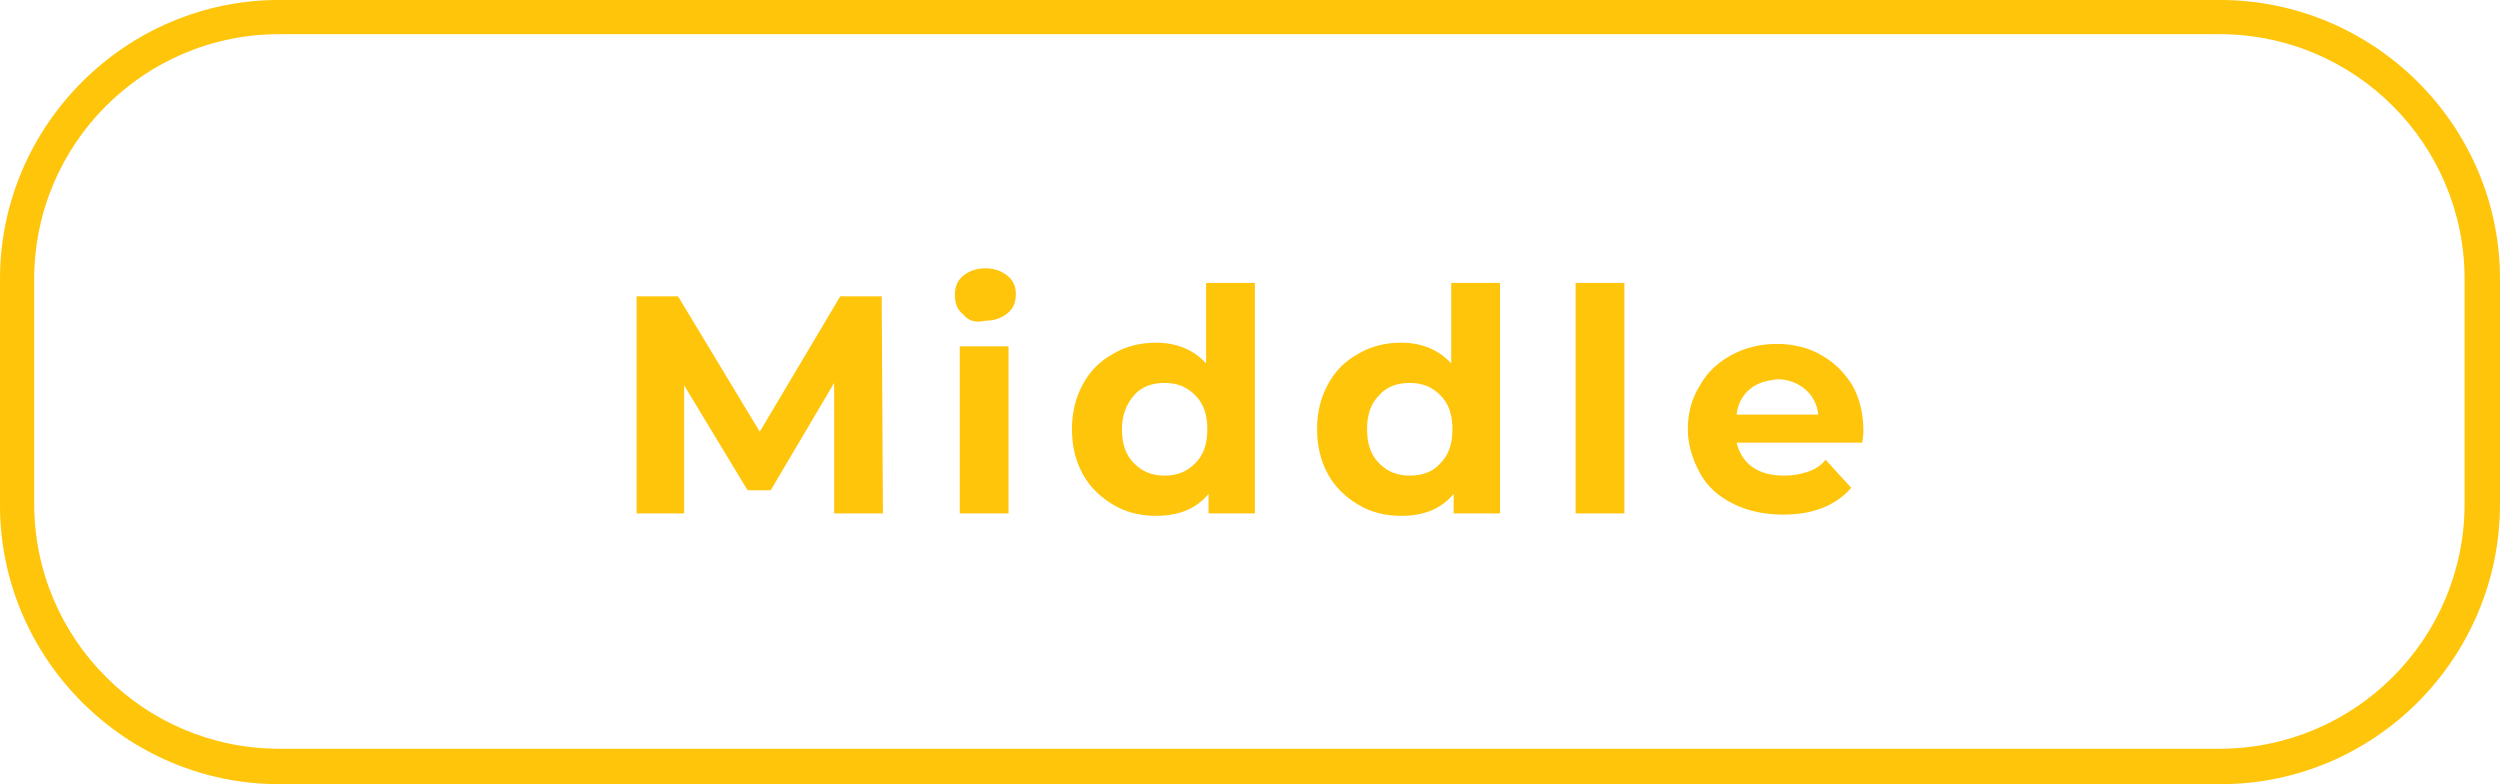 <?xml version="1.0" encoding="utf-8"?>
<!-- Generator: Adobe Illustrator 22.0.0, SVG Export Plug-In . SVG Version: 6.00 Build 0)  -->
<svg version="1.1" id="Layer_1" xmlns="http://www.w3.org/2000/svg" xmlns:xlink="http://www.w3.org/1999/xlink" x="0px" y="0px"
	 viewBox="0 0 205 64.3" style="enable-background:new 0 0 205 64.3;" xml:space="preserve">
<g>
	<g>
		<path style="fill:#FFC50B;" d="M182.1,64.3H22.9C10.3,64.3,0,54,0,41.4V22.9C0,10.3,10.3,0,22.9,0h159.1
			C194.7,0,205,10.3,205,22.9v18.4C205,54,194.7,64.3,182.1,64.3z M22.9,2.8c-11.1,0-20.1,9-20.1,20.1v18.4c0,11.1,9,20.1,20.1,20.1
			h159.1c11.1,0,20.1-9,20.1-20.1V22.9c0-11.1-9-20.1-20.1-20.1H22.9z"/>
		<path style="opacity:0.23;fill:#FFC50B;" d="M182.1,64.3H22.9C10.3,64.3,0,54,0,41.4V22.9C0,10.3,10.3,0,22.9,0h159.1
			C194.7,0,205,10.3,205,22.9v18.4C205,54,194.7,64.3,182.1,64.3z M22.9,2.8c-11.1,0-20.1,9-20.1,20.1v18.4c0,11.1,9,20.1,20.1,20.1
			h159.1c11.1,0,20.1-9,20.1-20.1V22.9c0-11.1-9-20.1-20.1-20.1H22.9z"/>
	</g>
</g>
<g>
	<path style="fill:#FFC50B;" d="M68.4,42.1l0-10.7l-5.2,8.8h-1.9l-5.2-8.6v10.5h-3.9V24.3h3.4l6.7,11.1l6.6-11.1h3.4l0.1,17.8H68.4z
		"/>
	<path style="fill:#FFC50B;" d="M79,25.8c-0.5-0.4-0.7-0.9-0.7-1.6s0.2-1.2,0.7-1.6c0.5-0.4,1.1-0.6,1.8-0.6c0.7,0,1.3,0.2,1.8,0.6
		c0.5,0.4,0.7,0.9,0.7,1.5c0,0.7-0.2,1.2-0.7,1.6c-0.5,0.4-1.1,0.6-1.8,0.6C80,26.5,79.4,26.3,79,25.8z M78.7,28.4h4v13.7h-4V28.4z"
		/>
	<path style="fill:#FFC50B;" d="M102.9,23.2v18.9h-3.8v-1.6c-1,1.2-2.4,1.8-4.3,1.8c-1.3,0-2.5-0.3-3.5-0.9s-1.9-1.4-2.5-2.5
		c-0.6-1.1-0.9-2.3-0.9-3.7s0.3-2.6,0.9-3.7c0.6-1.1,1.4-1.9,2.5-2.5c1-0.6,2.2-0.9,3.5-0.9c1.7,0,3.1,0.6,4.1,1.7v-6.6H102.9z
		 M98,38c0.7-0.7,1-1.6,1-2.8c0-1.2-0.3-2.1-1-2.8s-1.5-1-2.5-1c-1,0-1.9,0.3-2.5,1s-1,1.6-1,2.8c0,1.2,0.3,2.1,1,2.8
		c0.7,0.7,1.5,1,2.5,1C96.5,39,97.3,38.7,98,38z"/>
	<path style="fill:#FFC50B;" d="M123,23.2v18.9h-3.8v-1.6c-1,1.2-2.4,1.8-4.3,1.8c-1.3,0-2.5-0.3-3.5-0.9s-1.9-1.4-2.5-2.5
		c-0.6-1.1-0.9-2.3-0.9-3.7s0.3-2.6,0.9-3.7c0.6-1.1,1.4-1.9,2.5-2.5c1-0.6,2.2-0.9,3.5-0.9c1.7,0,3.1,0.6,4.1,1.7v-6.6H123z
		 M118.1,38c0.7-0.7,1-1.6,1-2.8c0-1.2-0.3-2.1-1-2.8c-0.7-0.7-1.5-1-2.5-1c-1,0-1.9,0.3-2.5,1c-0.7,0.7-1,1.6-1,2.8
		c0,1.2,0.3,2.1,1,2.8c0.7,0.7,1.5,1,2.5,1C116.6,39,117.5,38.7,118.1,38z"/>
	<path style="fill:#FFC50B;" d="M129.2,23.2h4v18.9h-4V23.2z"/>
	<path style="fill:#FFC50B;" d="M152.7,36.3h-10.3c0.2,0.8,0.6,1.5,1.3,2c0.7,0.5,1.6,0.7,2.6,0.7c0.7,0,1.3-0.1,1.9-0.3
		s1.1-0.5,1.5-1l2.1,2.3c-1.3,1.5-3.2,2.2-5.6,2.2c-1.5,0-2.9-0.3-4.1-0.9s-2.1-1.4-2.7-2.5c-0.6-1.1-1-2.3-1-3.6
		c0-1.3,0.3-2.5,1-3.6c0.6-1.1,1.5-1.9,2.6-2.5c1.1-0.6,2.4-0.9,3.7-0.9c1.3,0,2.6,0.3,3.6,0.9c1.1,0.6,1.9,1.4,2.6,2.5
		c0.6,1.1,0.9,2.3,0.9,3.8C152.8,35.3,152.8,35.7,152.7,36.3z M143.5,31.9c-0.6,0.5-1,1.2-1.1,2.1h6.7c-0.1-0.9-0.5-1.6-1.1-2.1
		c-0.6-0.5-1.4-0.8-2.2-0.8C144.8,31.2,144.1,31.4,143.5,31.9z"/>
</g>
</svg>
